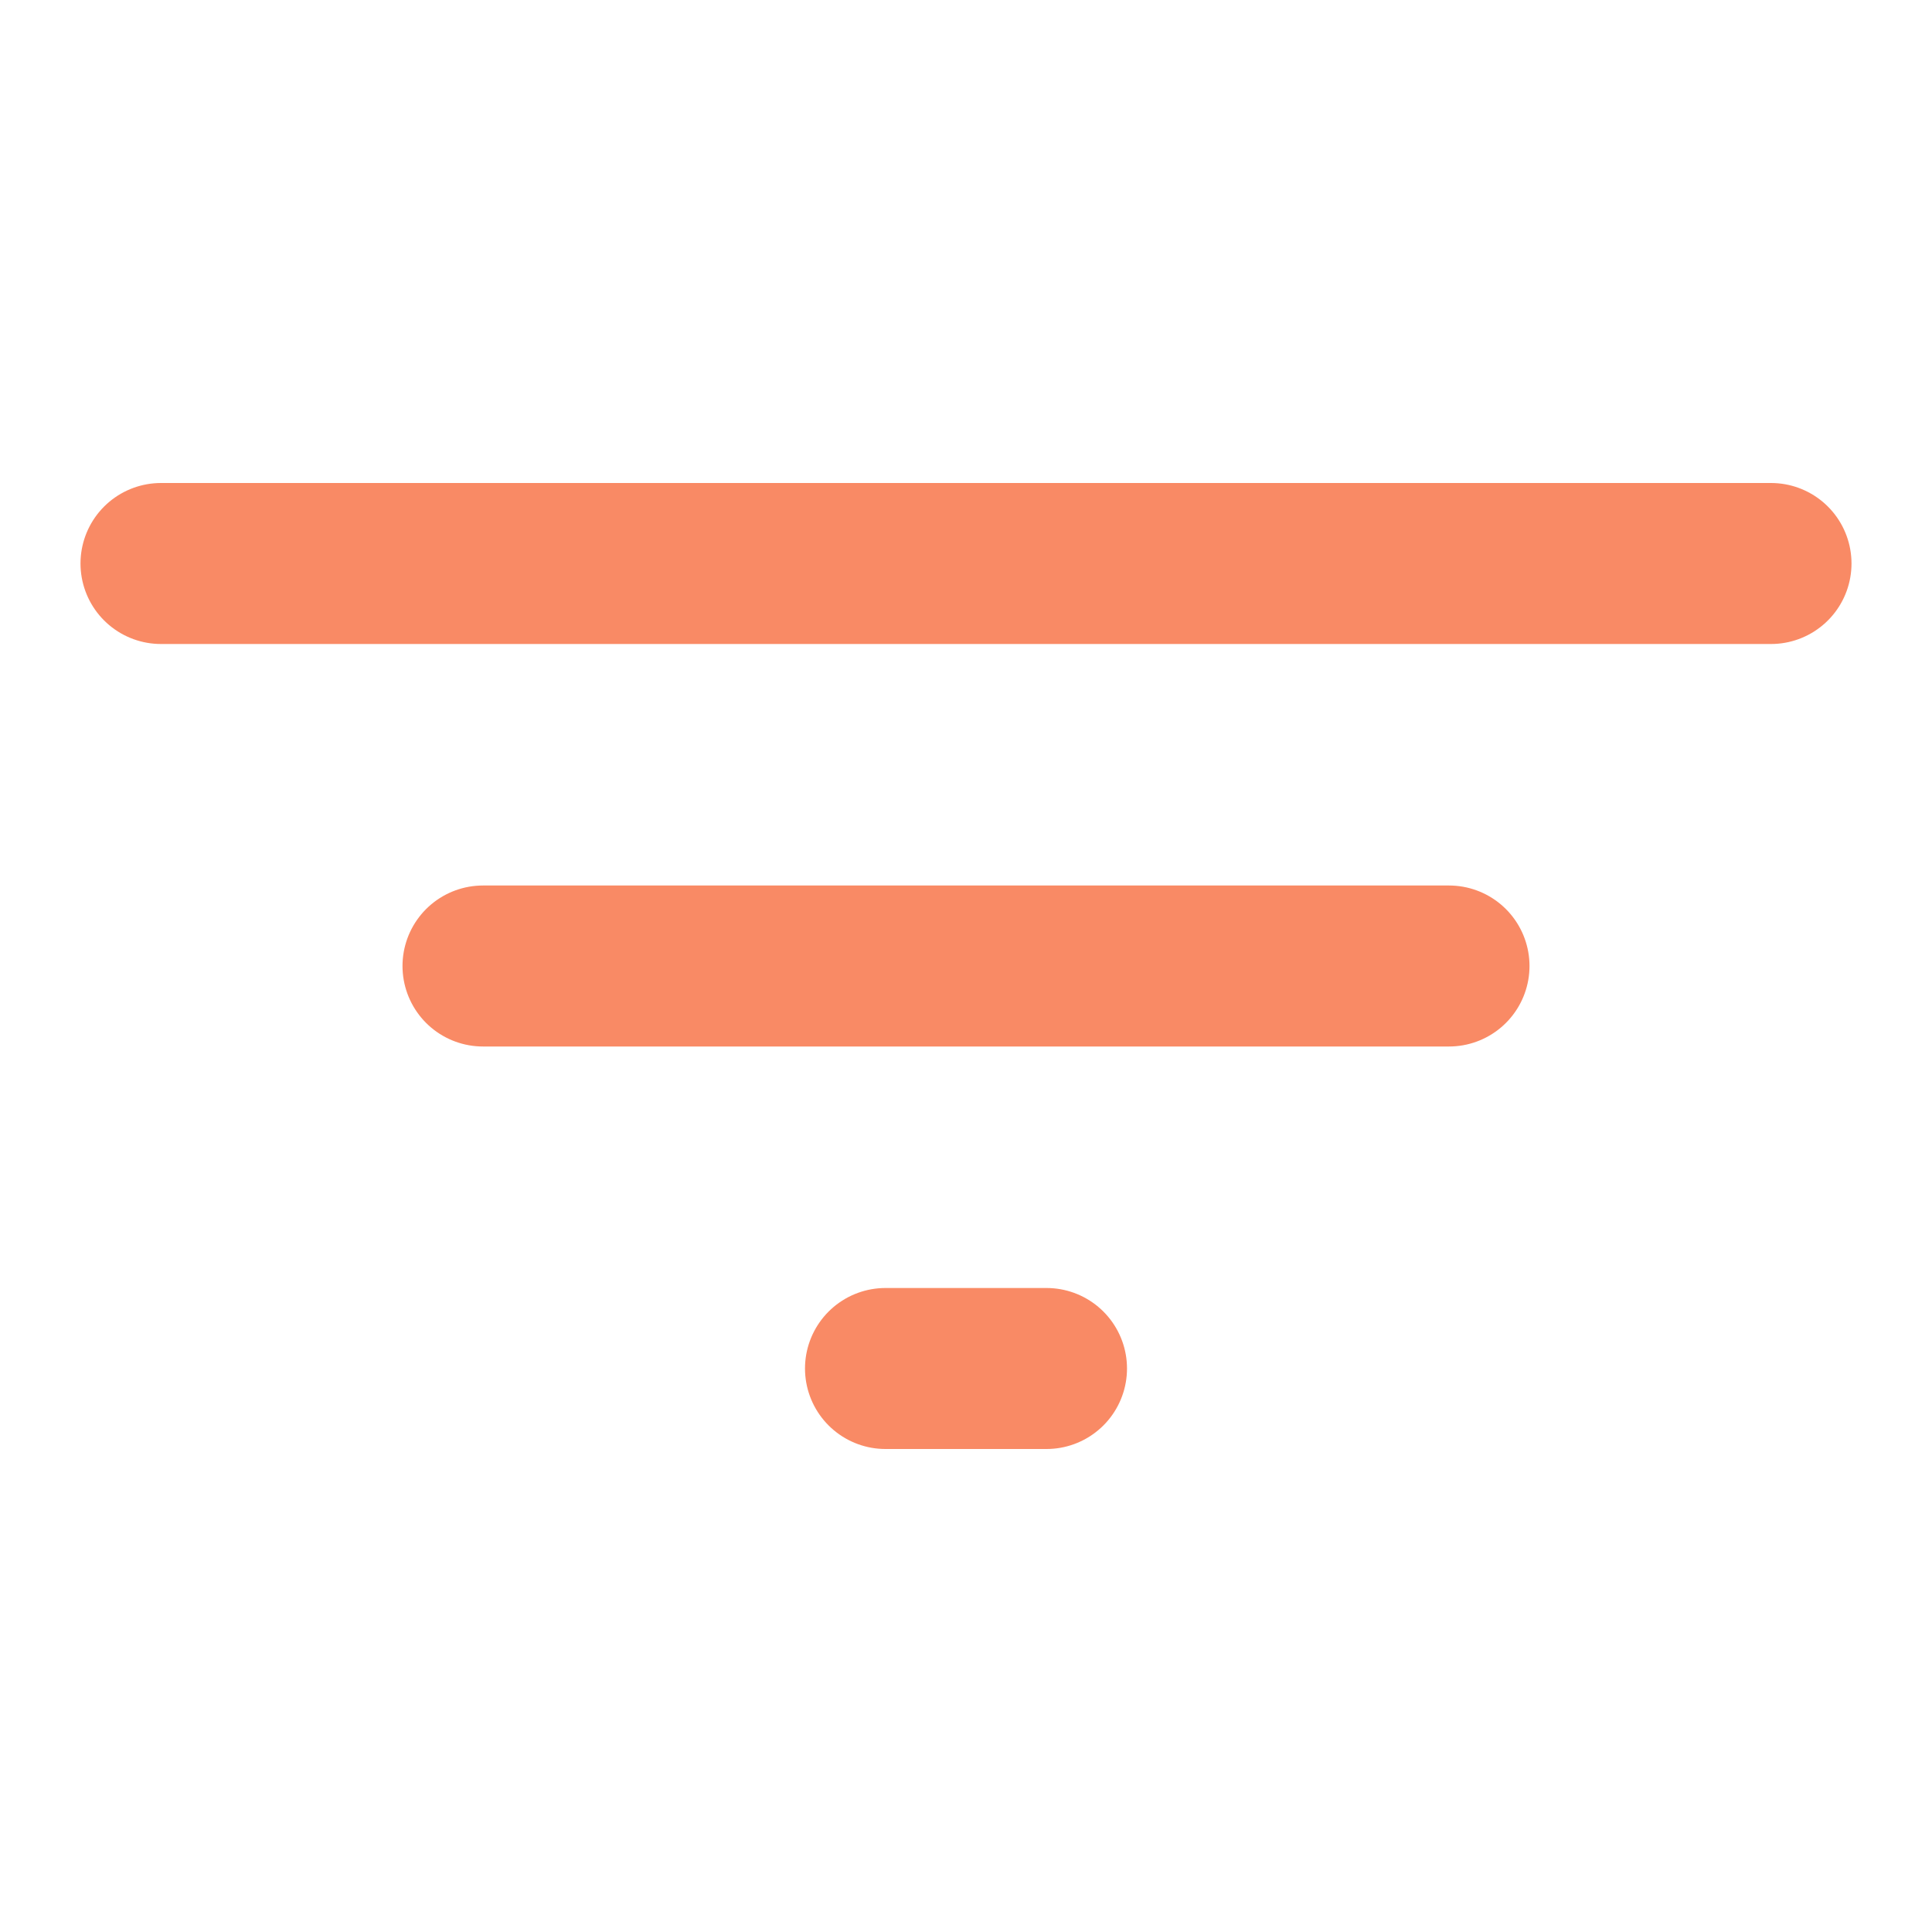 <svg width="24" height="24" viewBox="0 0 24 24" fill="none" xmlns="http://www.w3.org/2000/svg">
<path d="M2 7H22M6 12H18M11 17H13" stroke="#f98a65" stroke-width="2" stroke-linecap="round" stroke-linejoin="round"/>
</svg>

